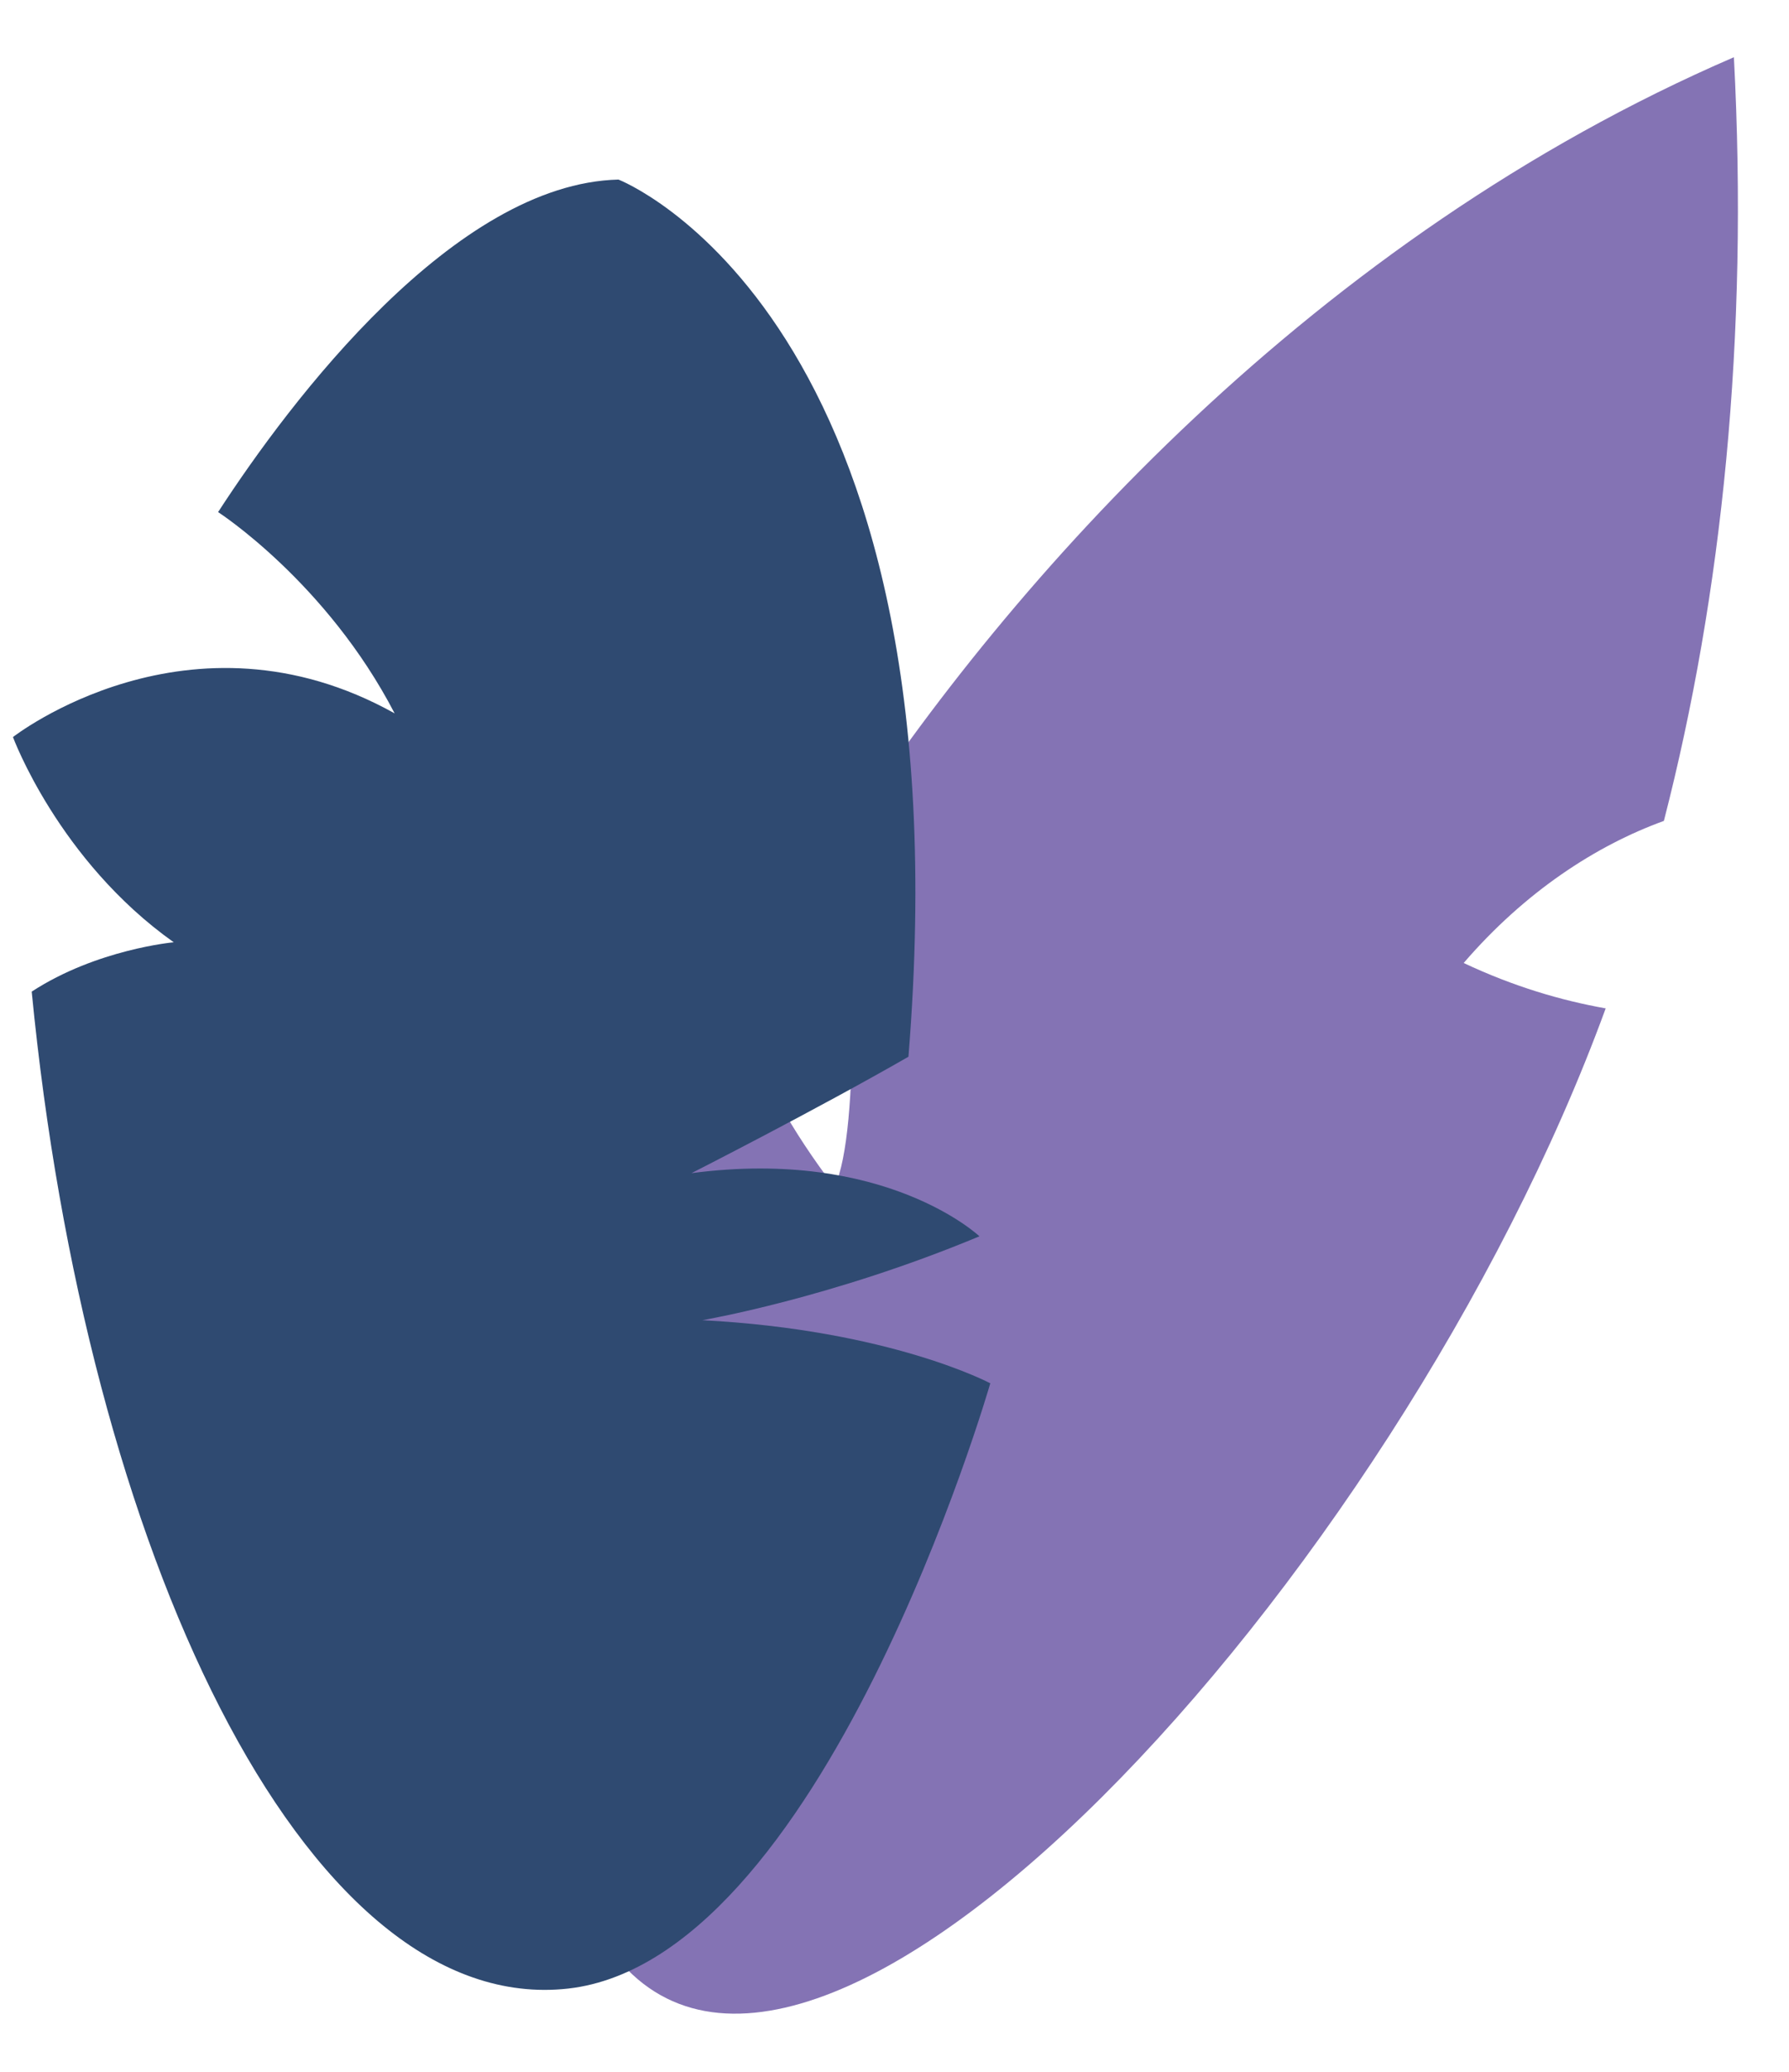 <svg width="101" height="117" viewBox="0 0 101 117" fill="none" xmlns="http://www.w3.org/2000/svg">
<path d="M90.651 56.94C88.145 56.494 85.473 55.714 82.633 54.377C86.085 50.366 90.094 47.747 93.936 46.354C97.221 33.596 98.724 19.054 97.889 3.231C74.282 13.427 57.133 32.537 47.39 47.58C48.169 51.48 48.615 63.849 47.111 67.024C44.717 63.904 42.936 60.673 41.767 57.497C31.967 79.114 27.457 100.007 34.306 109.869C45.386 125.747 78.847 89.254 90.651 56.94Z" fill="#8473B4"/>
<g clip-path="url(#clip0_1_267)">
<path d="M34.918 10.14C34.918 10.14 54.683 17.773 51.287 59.67C46.053 62.679 39.038 66.244 39.038 66.244C50.007 64.796 55.296 69.81 55.296 69.81C46.889 73.32 39.651 74.546 39.651 74.546C50.285 75.103 55.908 78.111 55.908 78.111C55.908 78.111 46.388 111.15 31.744 112.32C17.102 113.546 4.853 87.527 1.79 55.993C5.465 53.597 9.808 53.207 9.808 53.207C3.294 48.583 0.732 41.619 0.732 41.619C0.732 41.619 10.699 33.819 22.279 40.281C18.438 32.871 12.313 28.916 12.313 28.916C16.433 22.564 25.676 10.363 34.918 10.14Z" fill="#2F4A71"/>
</g>
<defs>
<clipPath id="clip0_1_267">
<rect width="55.677" height="111.429" fill="white" transform="translate(0.51 5.571)"/>
</clipPath>
</defs>
</svg>
